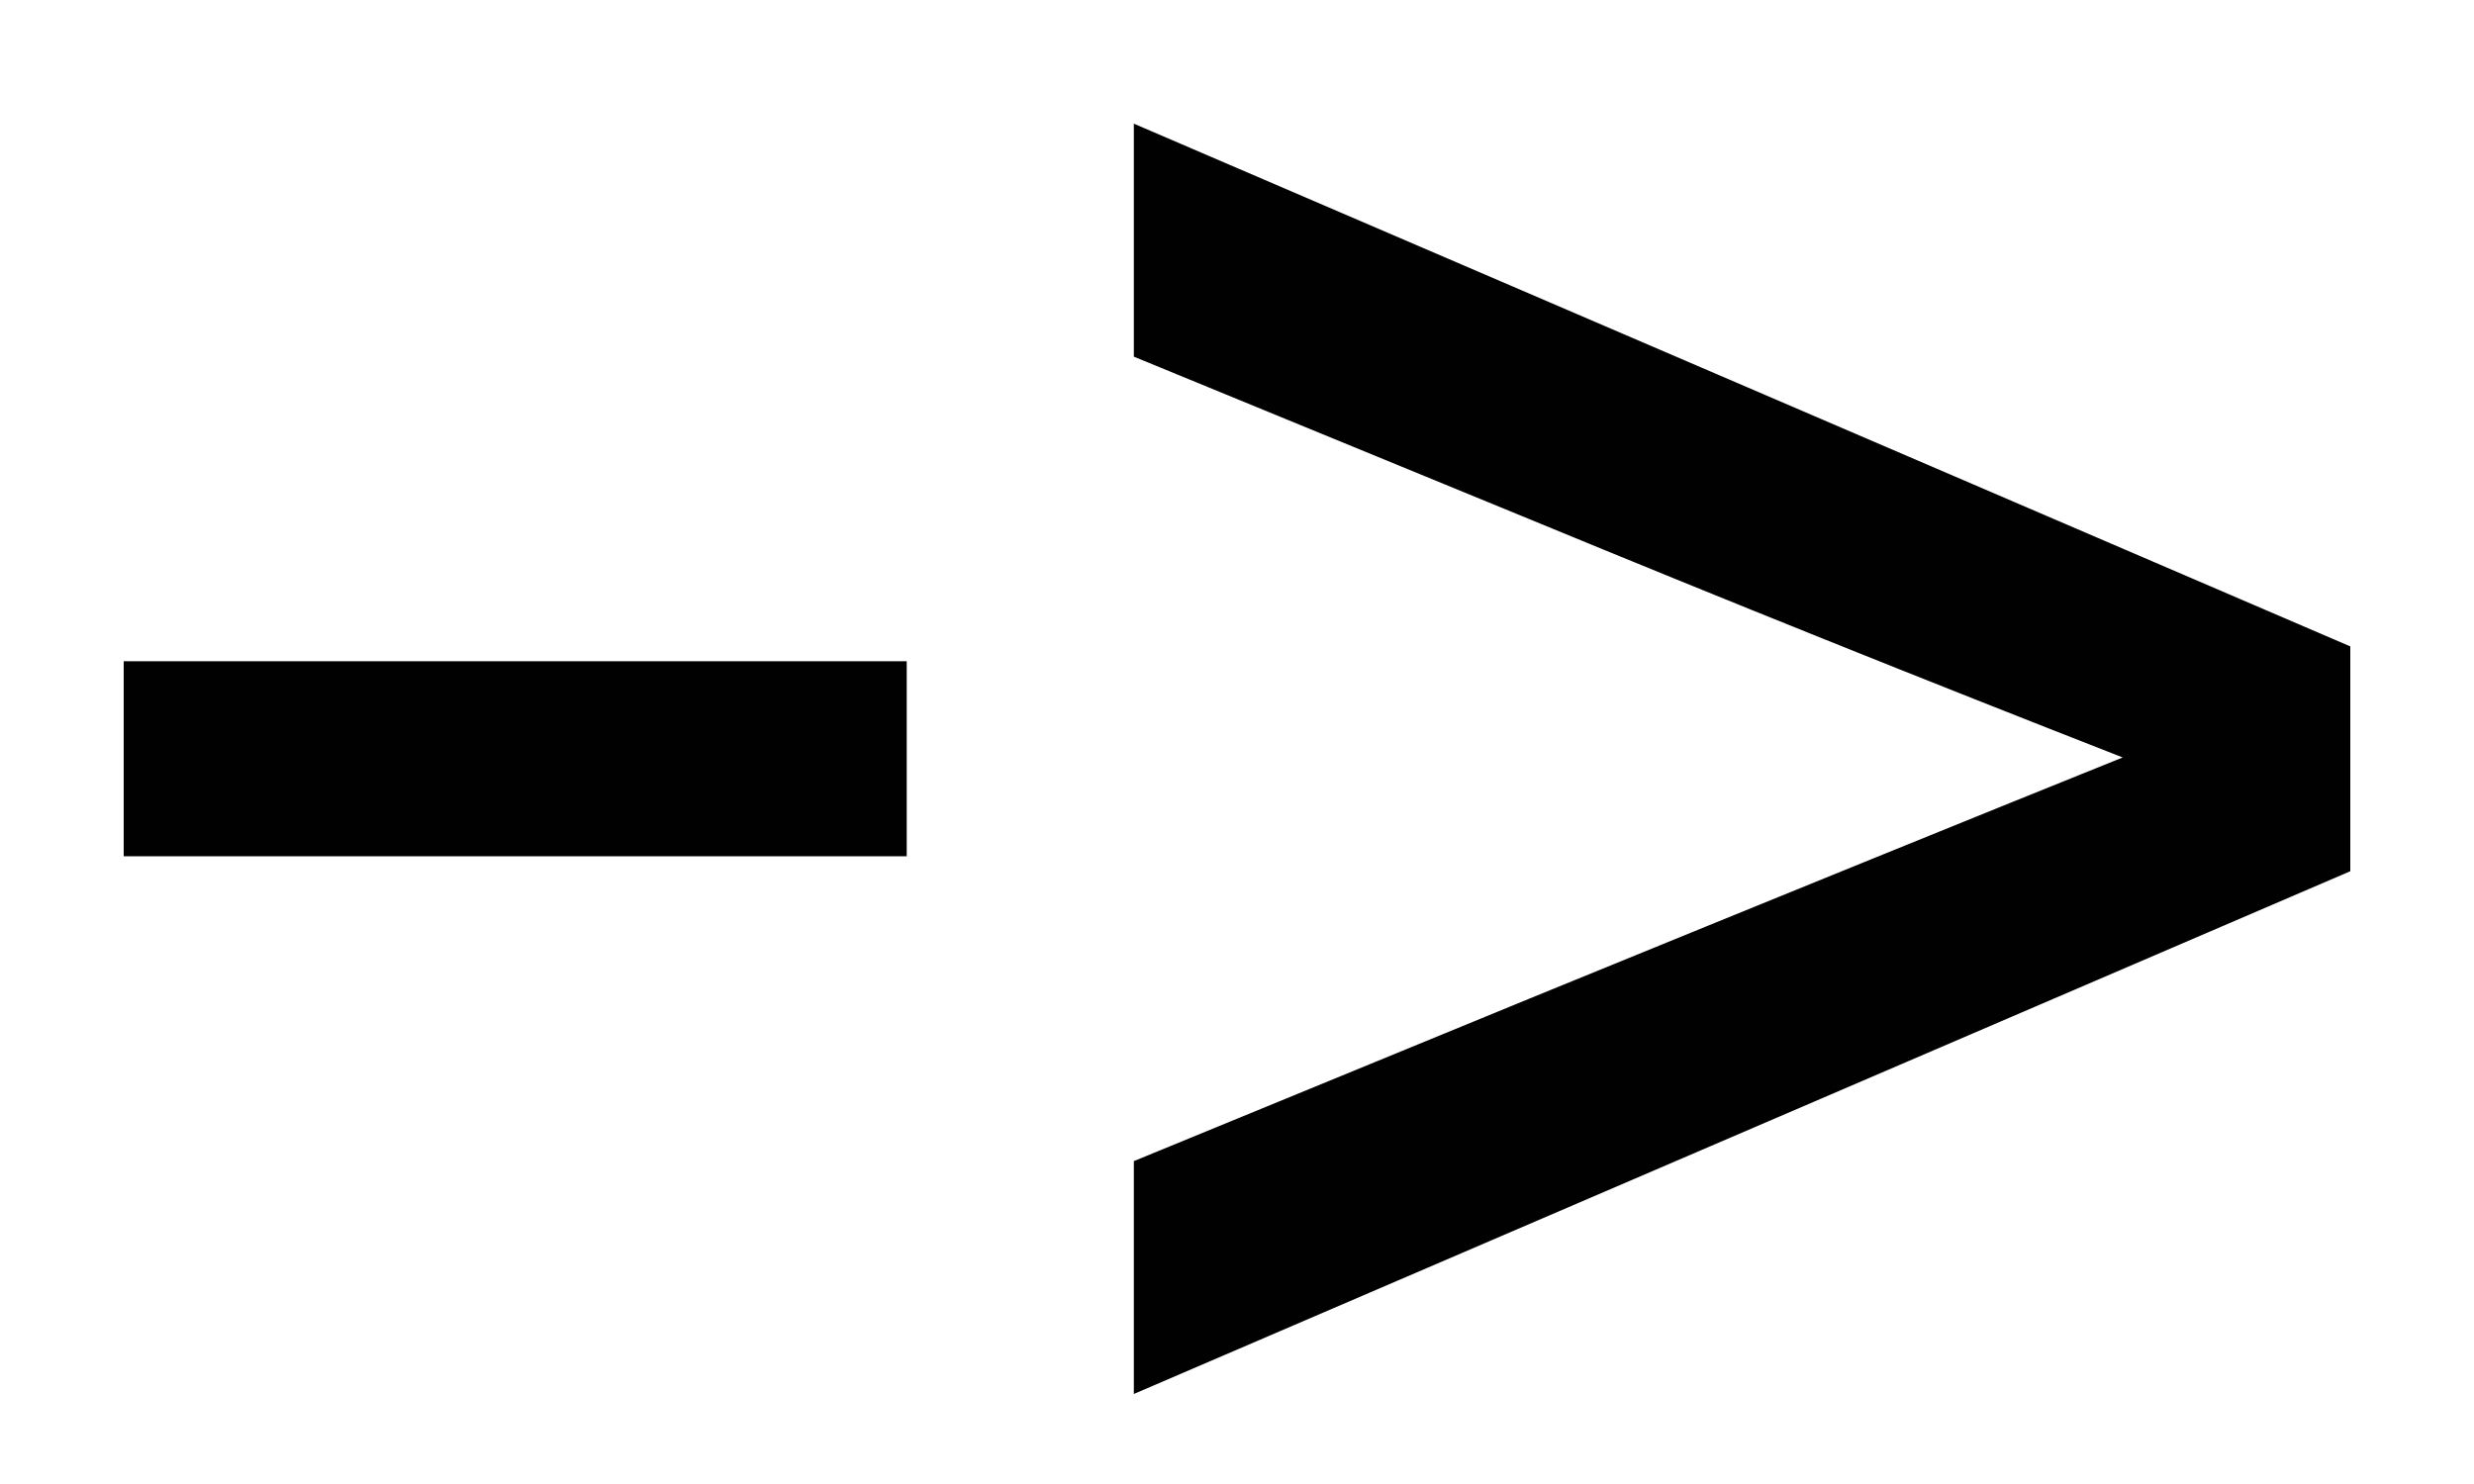 <svg width="20" height="12" viewBox="0 0 20 12" fill="none" xmlns="http://www.w3.org/2000/svg">
<path d="M7.33 6.924H1V5.347H7.33V6.924Z" fill="#010101"/>
<path d="M9.166 2.884V1L19 5.227V7.045L9.166 11.272V9.389L12.364 8.075C14.364 7.257 15.963 6.607 17.16 6.125C15.554 5.497 13.955 4.855 12.364 4.198L9.166 2.884Z" fill="#010101"/>
</svg>
